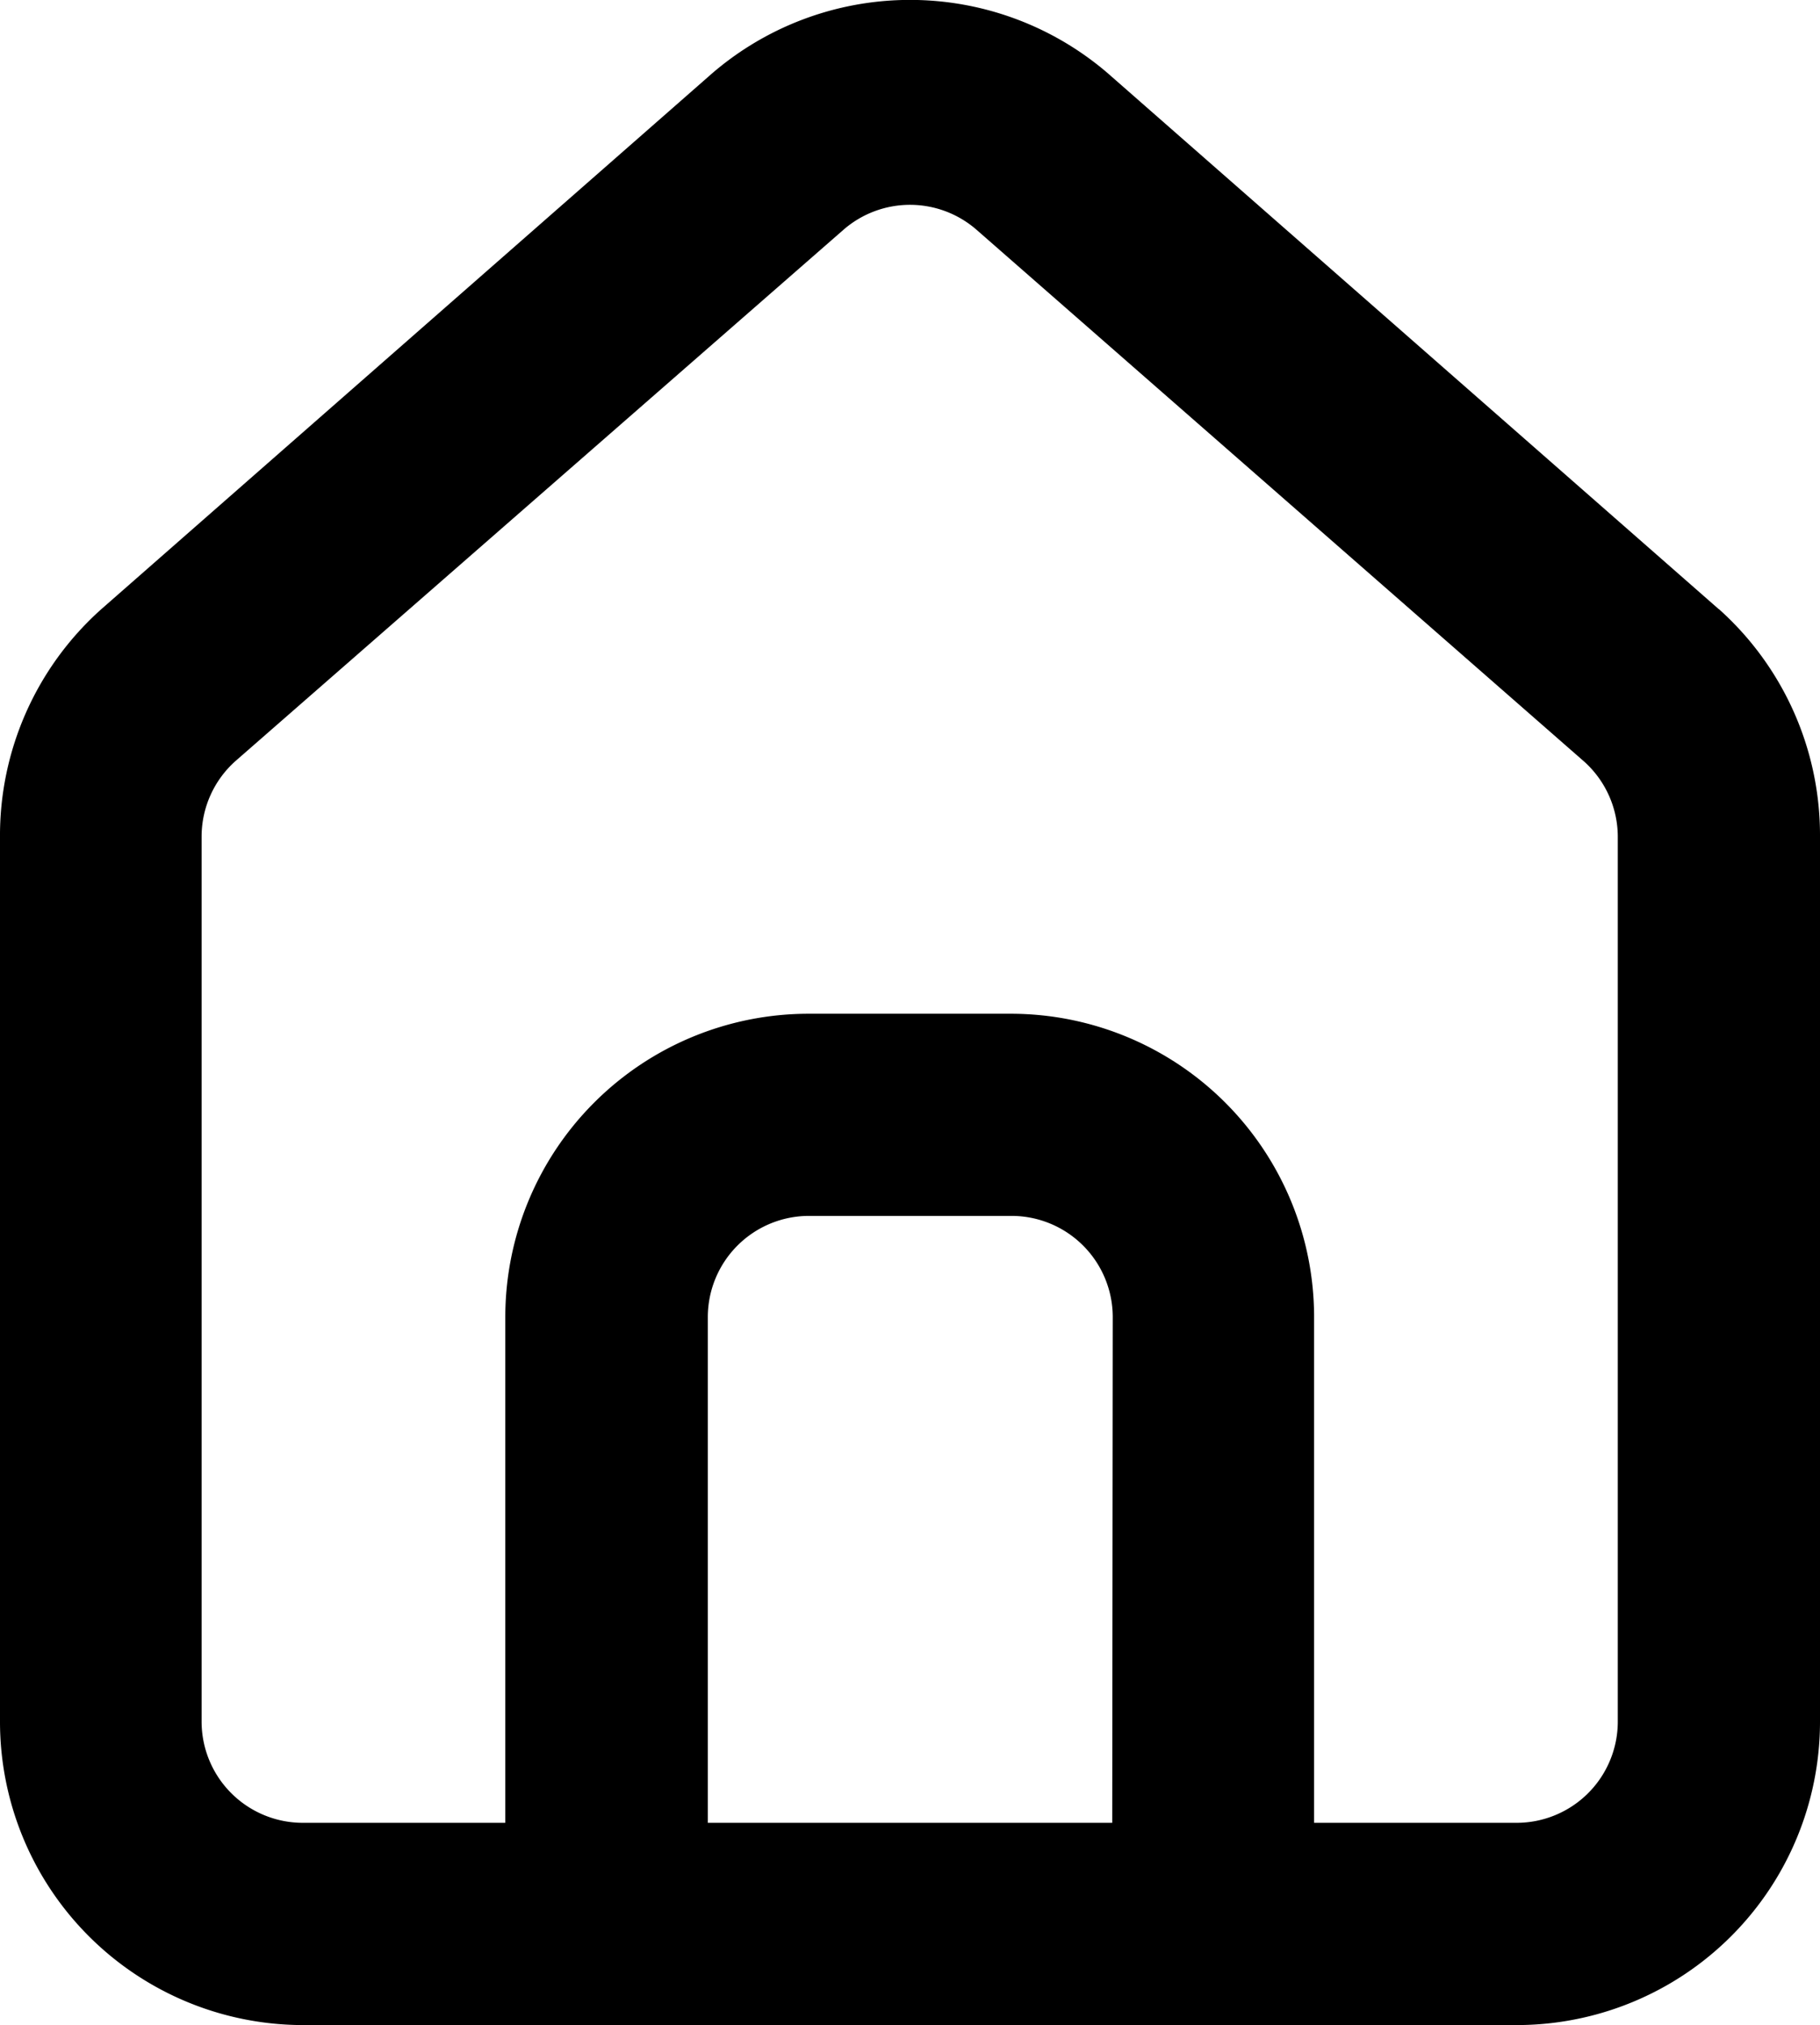<svg xmlns="http://www.w3.org/2000/svg" width="35.957" height="40" viewBox="0 0 35.957 40">
  <path id="home" d="M36.959,14.01h0L24.974,3.5a5.993,5.993,0,0,0-7.99,0L5,14.01a5.993,5.993,0,0,0-2,4.515V35.983a5.993,5.993,0,0,0,5.993,5.993H32.964a5.993,5.993,0,0,0,5.993-5.993V18.5a5.993,5.993,0,0,0-2-4.495ZM24.974,37.981h-7.99V27.993a2,2,0,0,1,2-2h4a2,2,0,0,1,2,2Zm9.988-2a2,2,0,0,1-2,2h-4V27.993A5.993,5.993,0,0,0,22.976,22h-4a5.993,5.993,0,0,0-5.993,5.993v9.988h-4a2,2,0,0,1-2-2V18.5a2,2,0,0,1,.679-1.5L19.66,6.518a2,2,0,0,1,2.637,0L34.283,17.006a2,2,0,0,1,.679,1.5Z" transform="translate(-3 -1.976)"/>
</svg>
